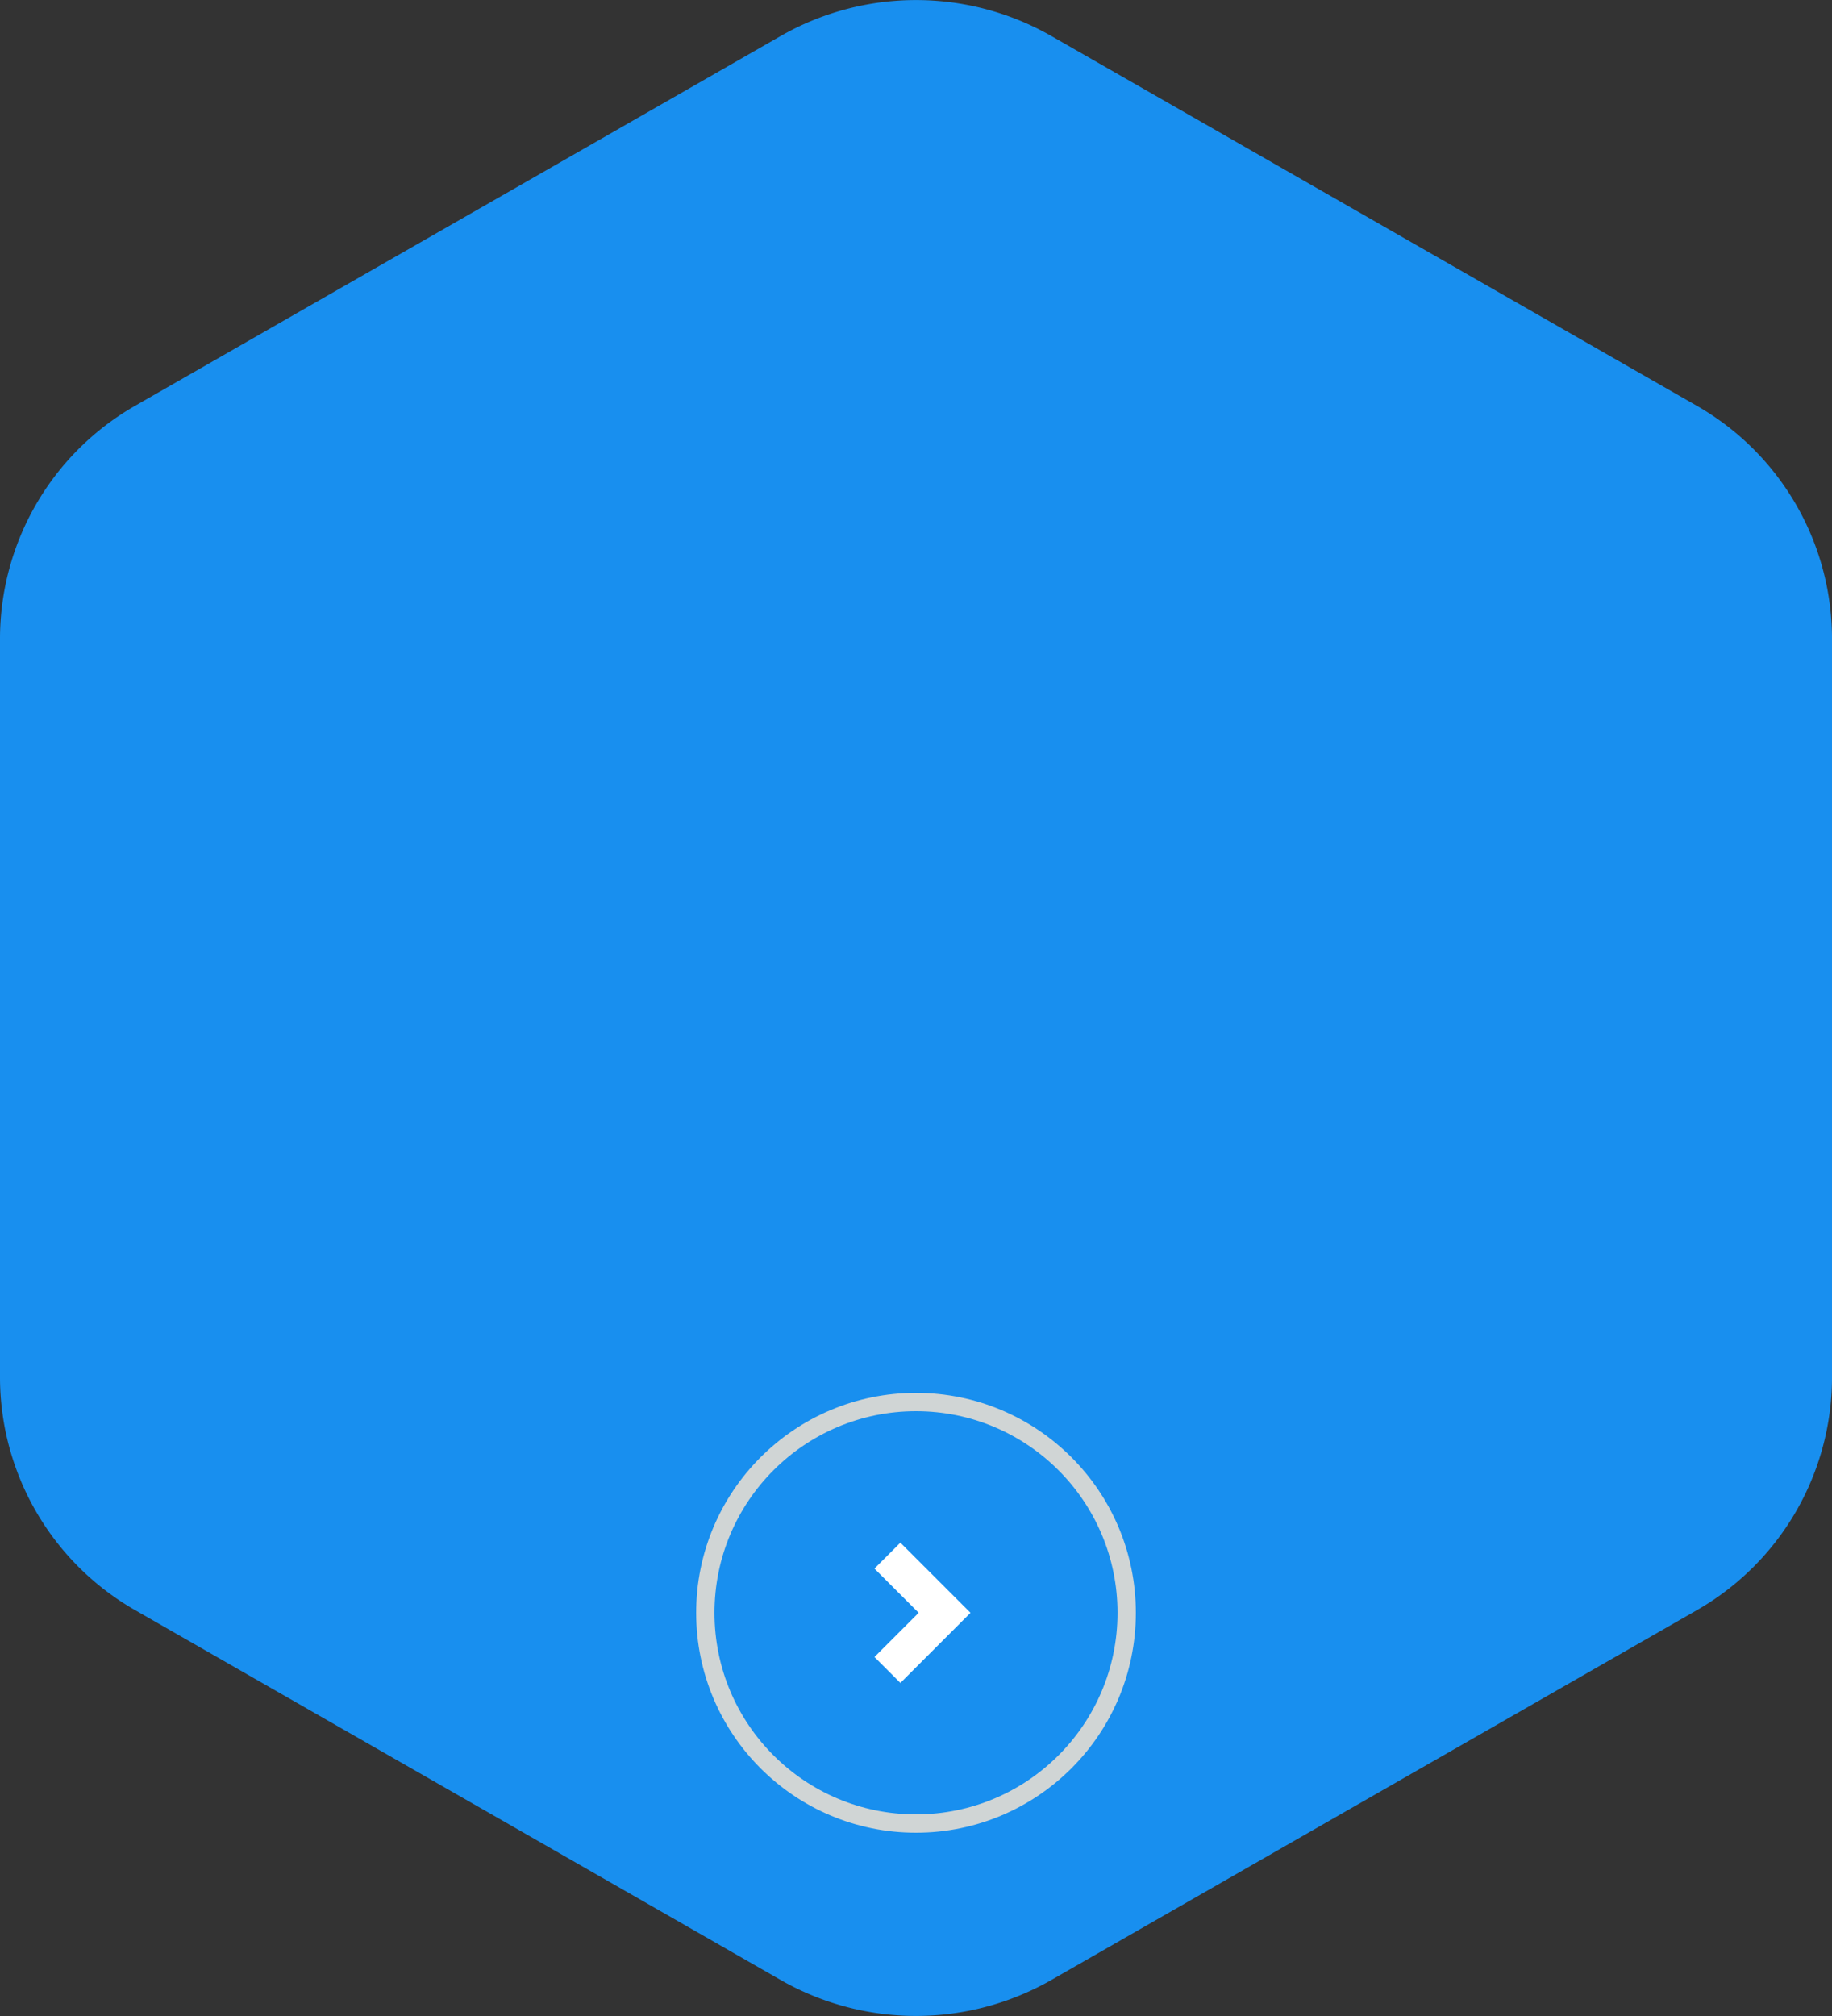 <svg id="사무국장" xmlns="http://www.w3.org/2000/svg" width="100" height="110" viewBox="0 0 100 110">
  <rect x="0" y="0" width="100" height="110" fill="#333333" stroke="none"/>
  <path id="bg" d="M345.5,859.533v40.332a14.646,14.646,0,0,0,7.394,12.7l35.213,20.166a14.892,14.892,0,0,0,14.787,0l35.213-20.166a14.646,14.646,0,0,0,7.394-12.7V859.533a14.646,14.646,0,0,0-7.394-12.7l-35.213-20.166a14.892,14.892,0,0,0-14.787,0L352.894,846.83A14.646,14.646,0,0,0,345.5,859.533Z" transform="translate(-345.5 -824.699)" fill="#188fef"/>
  <g id="_" data-name="&gt;" transform="translate(38 76)">
    <g id="bg-2" data-name="bg" fill="#188fef" stroke="#d0d5d5" stroke-width="1">
      <circle cx="12" cy="12" r="12" stroke="none"/>
      <circle cx="12" cy="12" r="11.5" fill="none"/>
    </g>
    <g id="icon" transform="translate(24) rotate(90)">
      <rect id="area" width="24" height="24" fill="none"/>
      <path id="패스_250" data-name="패스 250" d="M0,3.12,3.12,0,6.24,3.12" transform="translate(8.88 10.44)" fill="none" stroke="#fff" stroke-width="2"/>
    </g>
  </g>
</svg>
